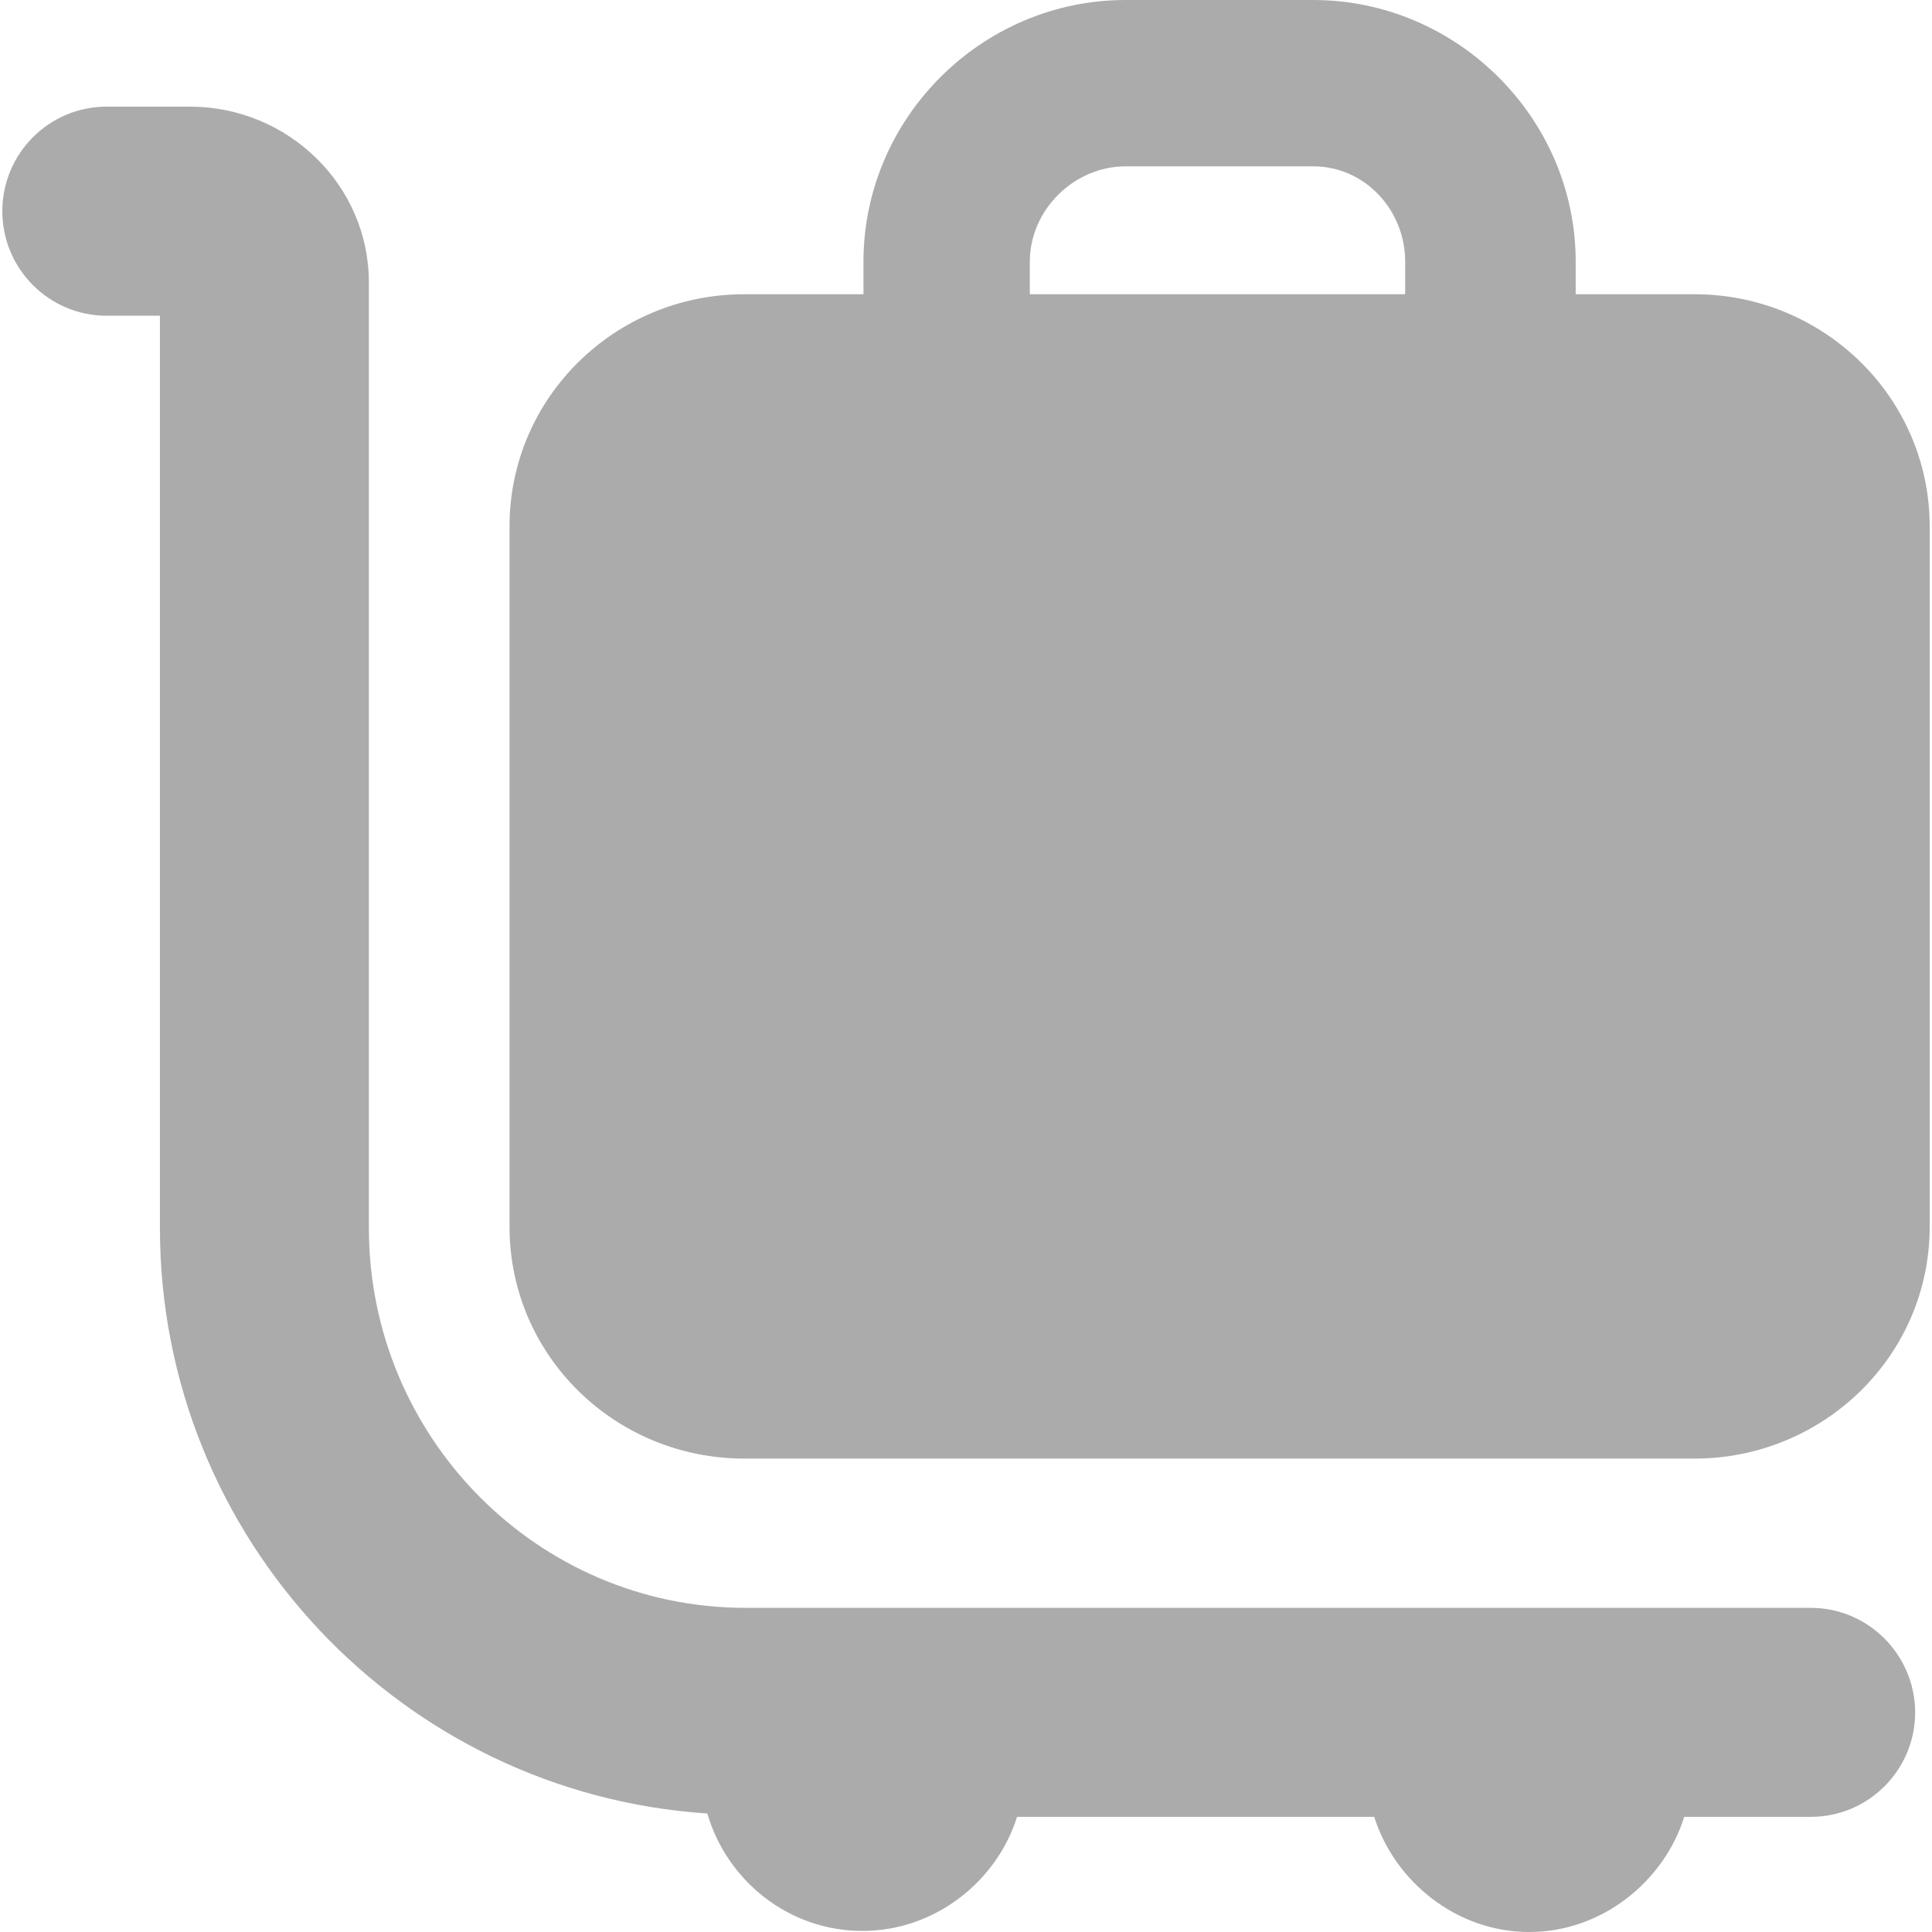 <?xml version="1.0" encoding="utf-8"?>
<!-- Generator: Adobe Illustrator 16.0.0, SVG Export Plug-In . SVG Version: 6.00 Build 0)  -->
<!DOCTYPE svg PUBLIC "-//W3C//DTD SVG 1.1//EN" "http://www.w3.org/Graphics/SVG/1.1/DTD/svg11.dtd">
<svg version="1.1" id="Capa_1" xmlns="http://www.w3.org/2000/svg" xmlns:xlink="http://www.w3.org/1999/xlink" x="0px" y="0px"
	 width="44.891px" height="44.891px" viewBox="0 0 44.891 44.891" enable-background="new 0 0 44.891 44.891" xml:space="preserve">
<g>
	<g>
		<path fill="#ABABAB" d="M39.373,6.837h-2.761V6.081c0-3.34-2.762-6.081-6.101-6.081h-4.358c-3.338,0-6.09,2.741-6.09,6.081v0.756
			h-2.77c-2.999,0-5.454,2.398-5.454,5.397v16.269c0,2.999,2.455,5.388,5.454,5.388h22.079c2.998,0,5.465-2.389,5.465-5.388V12.236
			C44.839,9.237,42.373,6.837,39.373,6.837z M32.65,6.837h-8.722V6.081c0-1.202,1.024-2.216,2.228-2.216h4.357
			c1.201,0,2.137,1.014,2.137,2.216V6.837z"/>
		<path fill="#ABABAB" d="M42.074,37.359H17.322c-4.847,0-8.751-3.979-8.751-8.826V6.563c0-2.269-1.887-4.085-4.155-4.085h-1.94
			c-1.338,0-2.422,1.09-2.422,2.429c0,1.338,1.084,2.429,2.422,2.429h1.24v21.197c0,7.215,5.62,13.138,12.719,13.604
			c0.455,1.563,1.891,2.729,3.603,2.729c1.699,0,3.128-1.165,3.594-2.651h8.299c0.465,1.486,1.899,2.676,3.601,2.676
			c1.702,0,3.136-1.188,3.602-2.676h2.944c1.338,0,2.422-1.091,2.422-2.429C44.494,38.45,43.41,37.359,42.074,37.359z"/>
	</g>
</g>
</svg>
